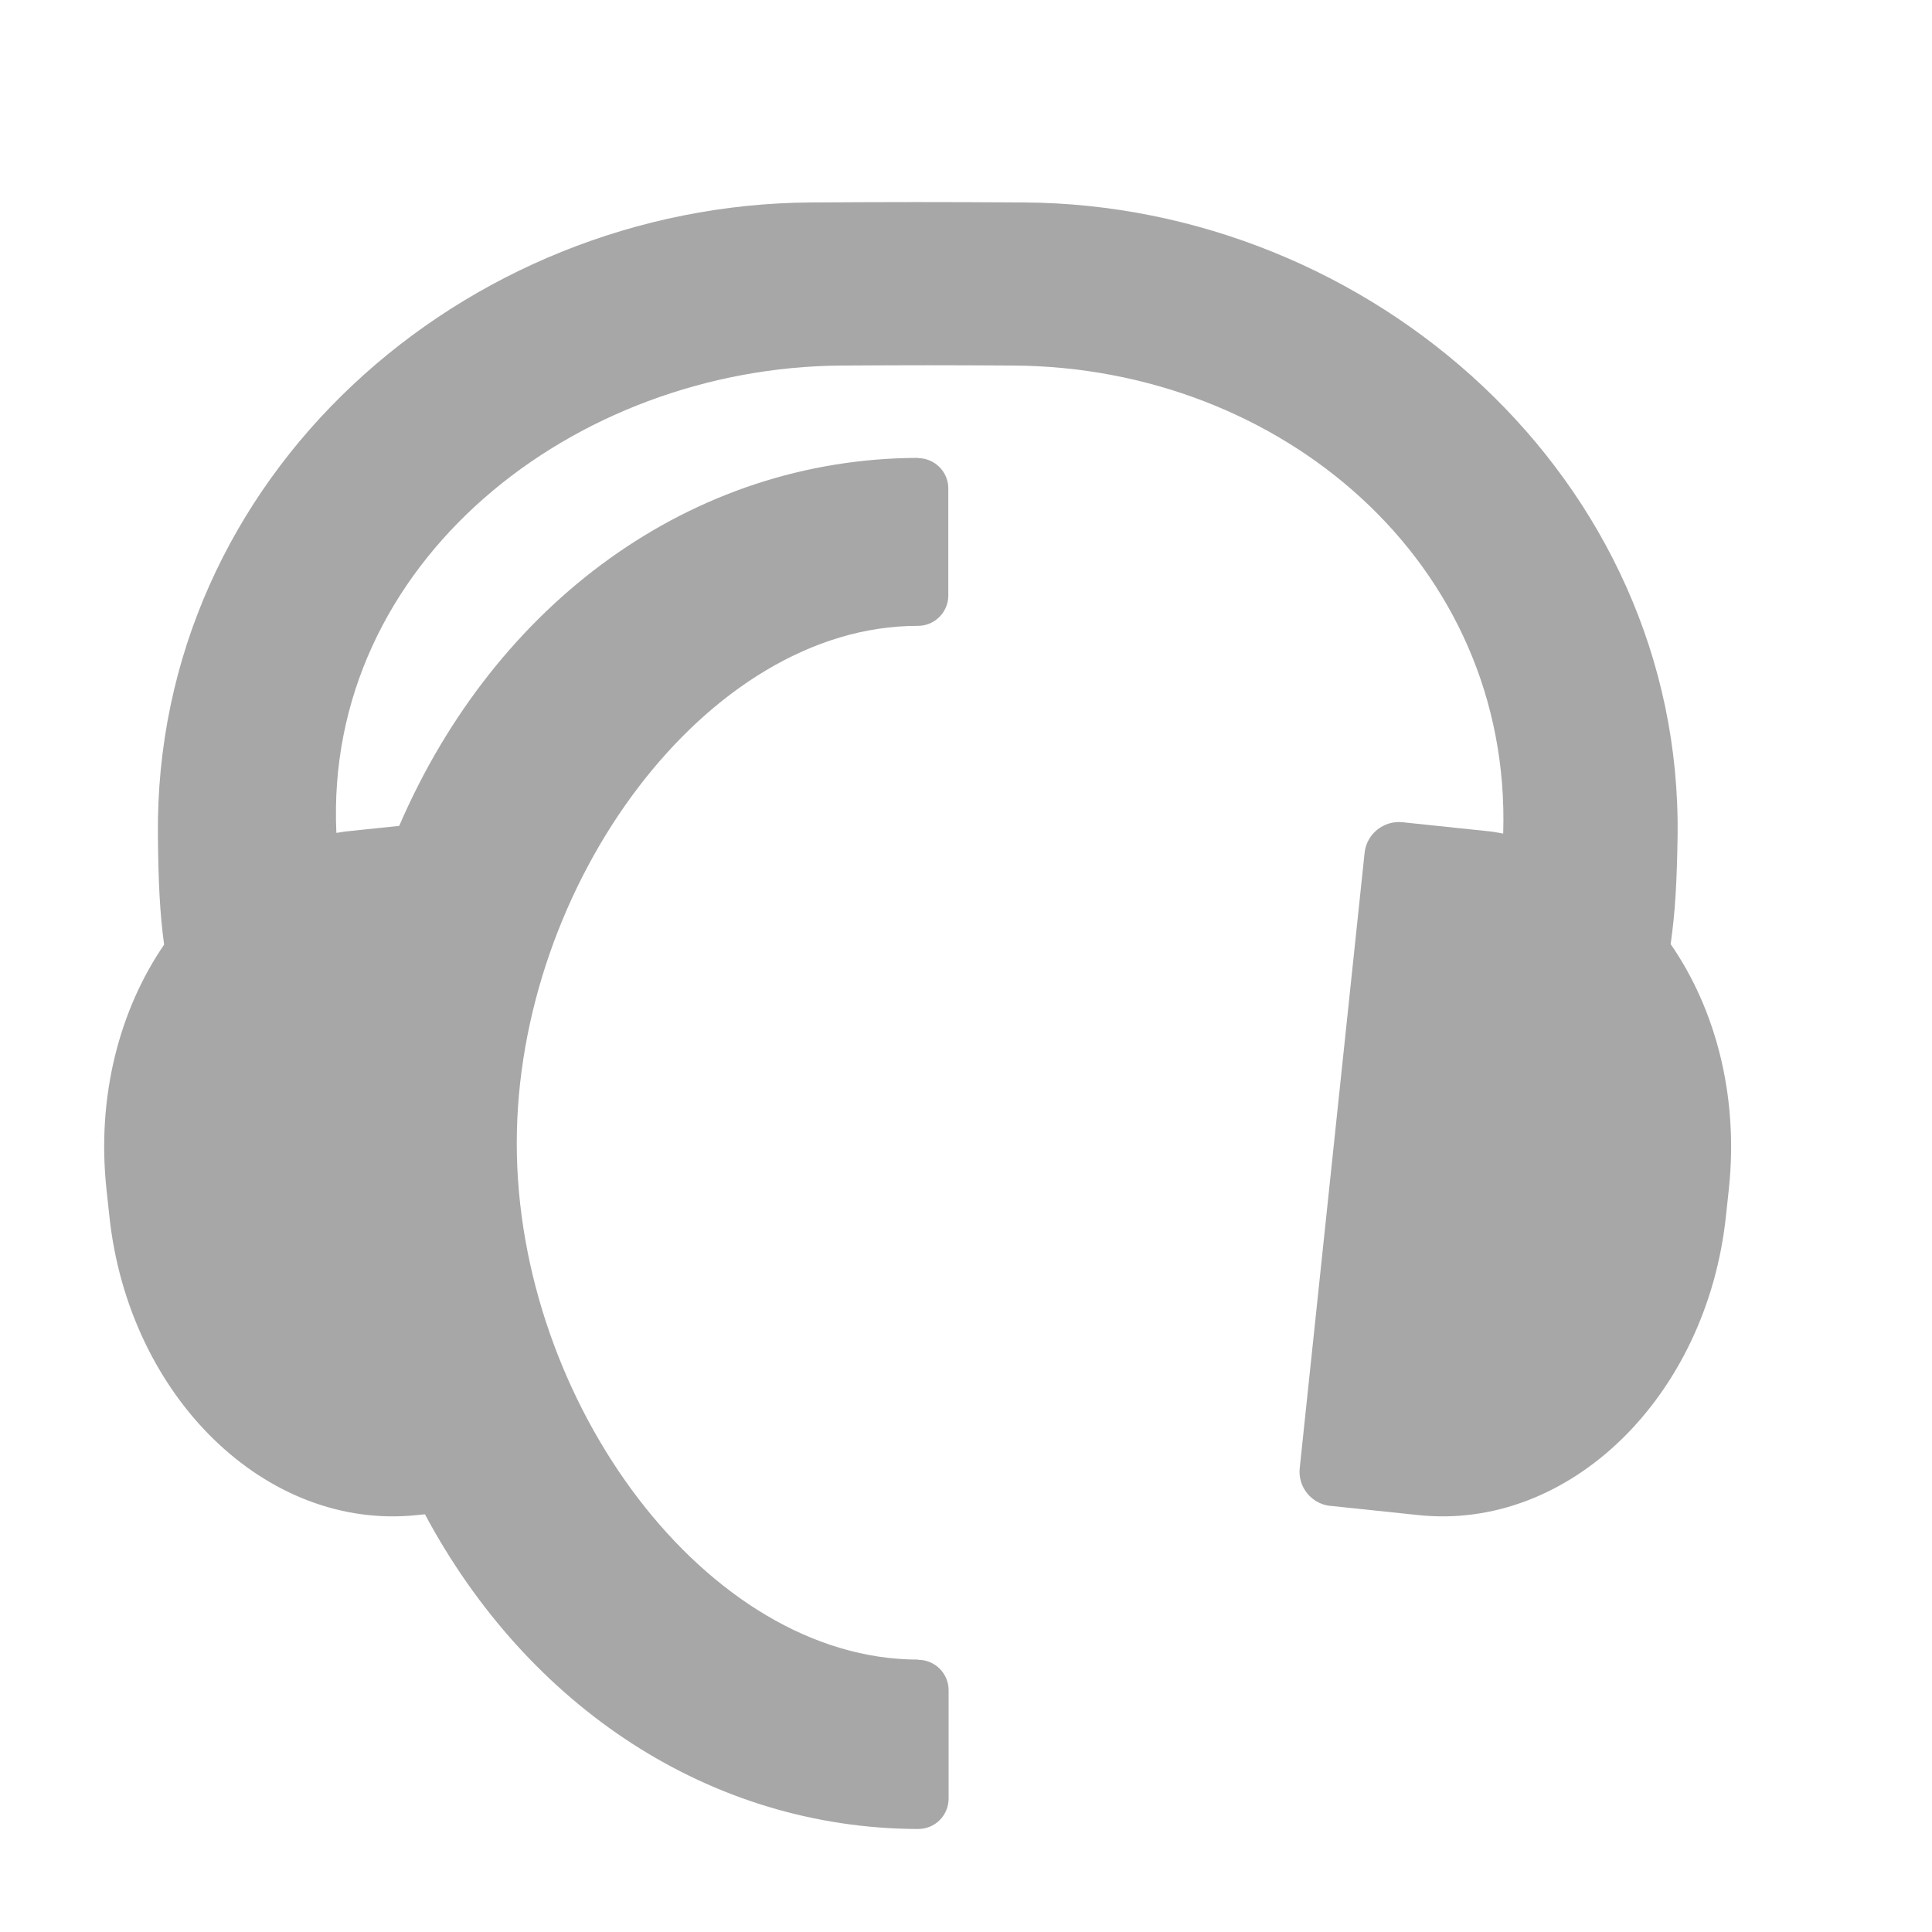 <svg width="19" height="19" viewBox="0 0 19 19" fill="none" xmlns="http://www.w3.org/2000/svg">
<path fill-rule="evenodd" clip-rule="evenodd" d="M16.43 9.282C16.474 8.977 16.491 8.679 16.498 8.223C16.546 4.712 13.483 2.01 10.069 1.991C9.234 1.986 8.815 1.986 7.979 1.991C4.564 2.01 1.512 4.678 1.553 8.224C1.557 8.67 1.572 8.984 1.614 9.29C1.176 9.929 0.951 10.779 1.046 11.685L1.075 11.955C1.263 13.737 2.617 15.056 4.1 14.9L4.179 14.892C5.19 16.783 6.982 17.98 9.025 17.987H9.029C9.195 17.987 9.329 17.854 9.329 17.687V16.622C9.329 16.457 9.195 16.323 9.029 16.323V16.321C6.953 16.321 5.082 13.79 5.082 11.244C5.082 8.698 6.953 6.155 9.022 6.155H9.026C9.192 6.155 9.326 6.022 9.326 5.855V4.804C9.326 4.639 9.193 4.507 9.029 4.505V4.503C6.801 4.508 4.872 5.929 3.926 8.122L3.39 8.178C3.363 8.182 3.336 8.188 3.308 8.191C3.185 5.53 5.644 3.609 8.28 3.595C8.955 3.591 9.292 3.591 9.965 3.595C12.598 3.609 14.867 5.536 14.783 8.198C14.742 8.191 14.702 8.182 14.659 8.177L13.801 8.087C13.801 8.087 13.796 8.087 13.793 8.086C13.607 8.067 13.44 8.201 13.42 8.387L12.782 14.438C12.762 14.623 12.897 14.79 13.084 14.81C13.087 14.81 13.089 14.81 13.092 14.81L13.95 14.9C15.432 15.056 16.787 13.737 16.974 11.955L17.003 11.685C17.098 10.775 16.871 9.921 16.428 9.282H16.43Z" fill="#A7A7A7"/>
</svg>
